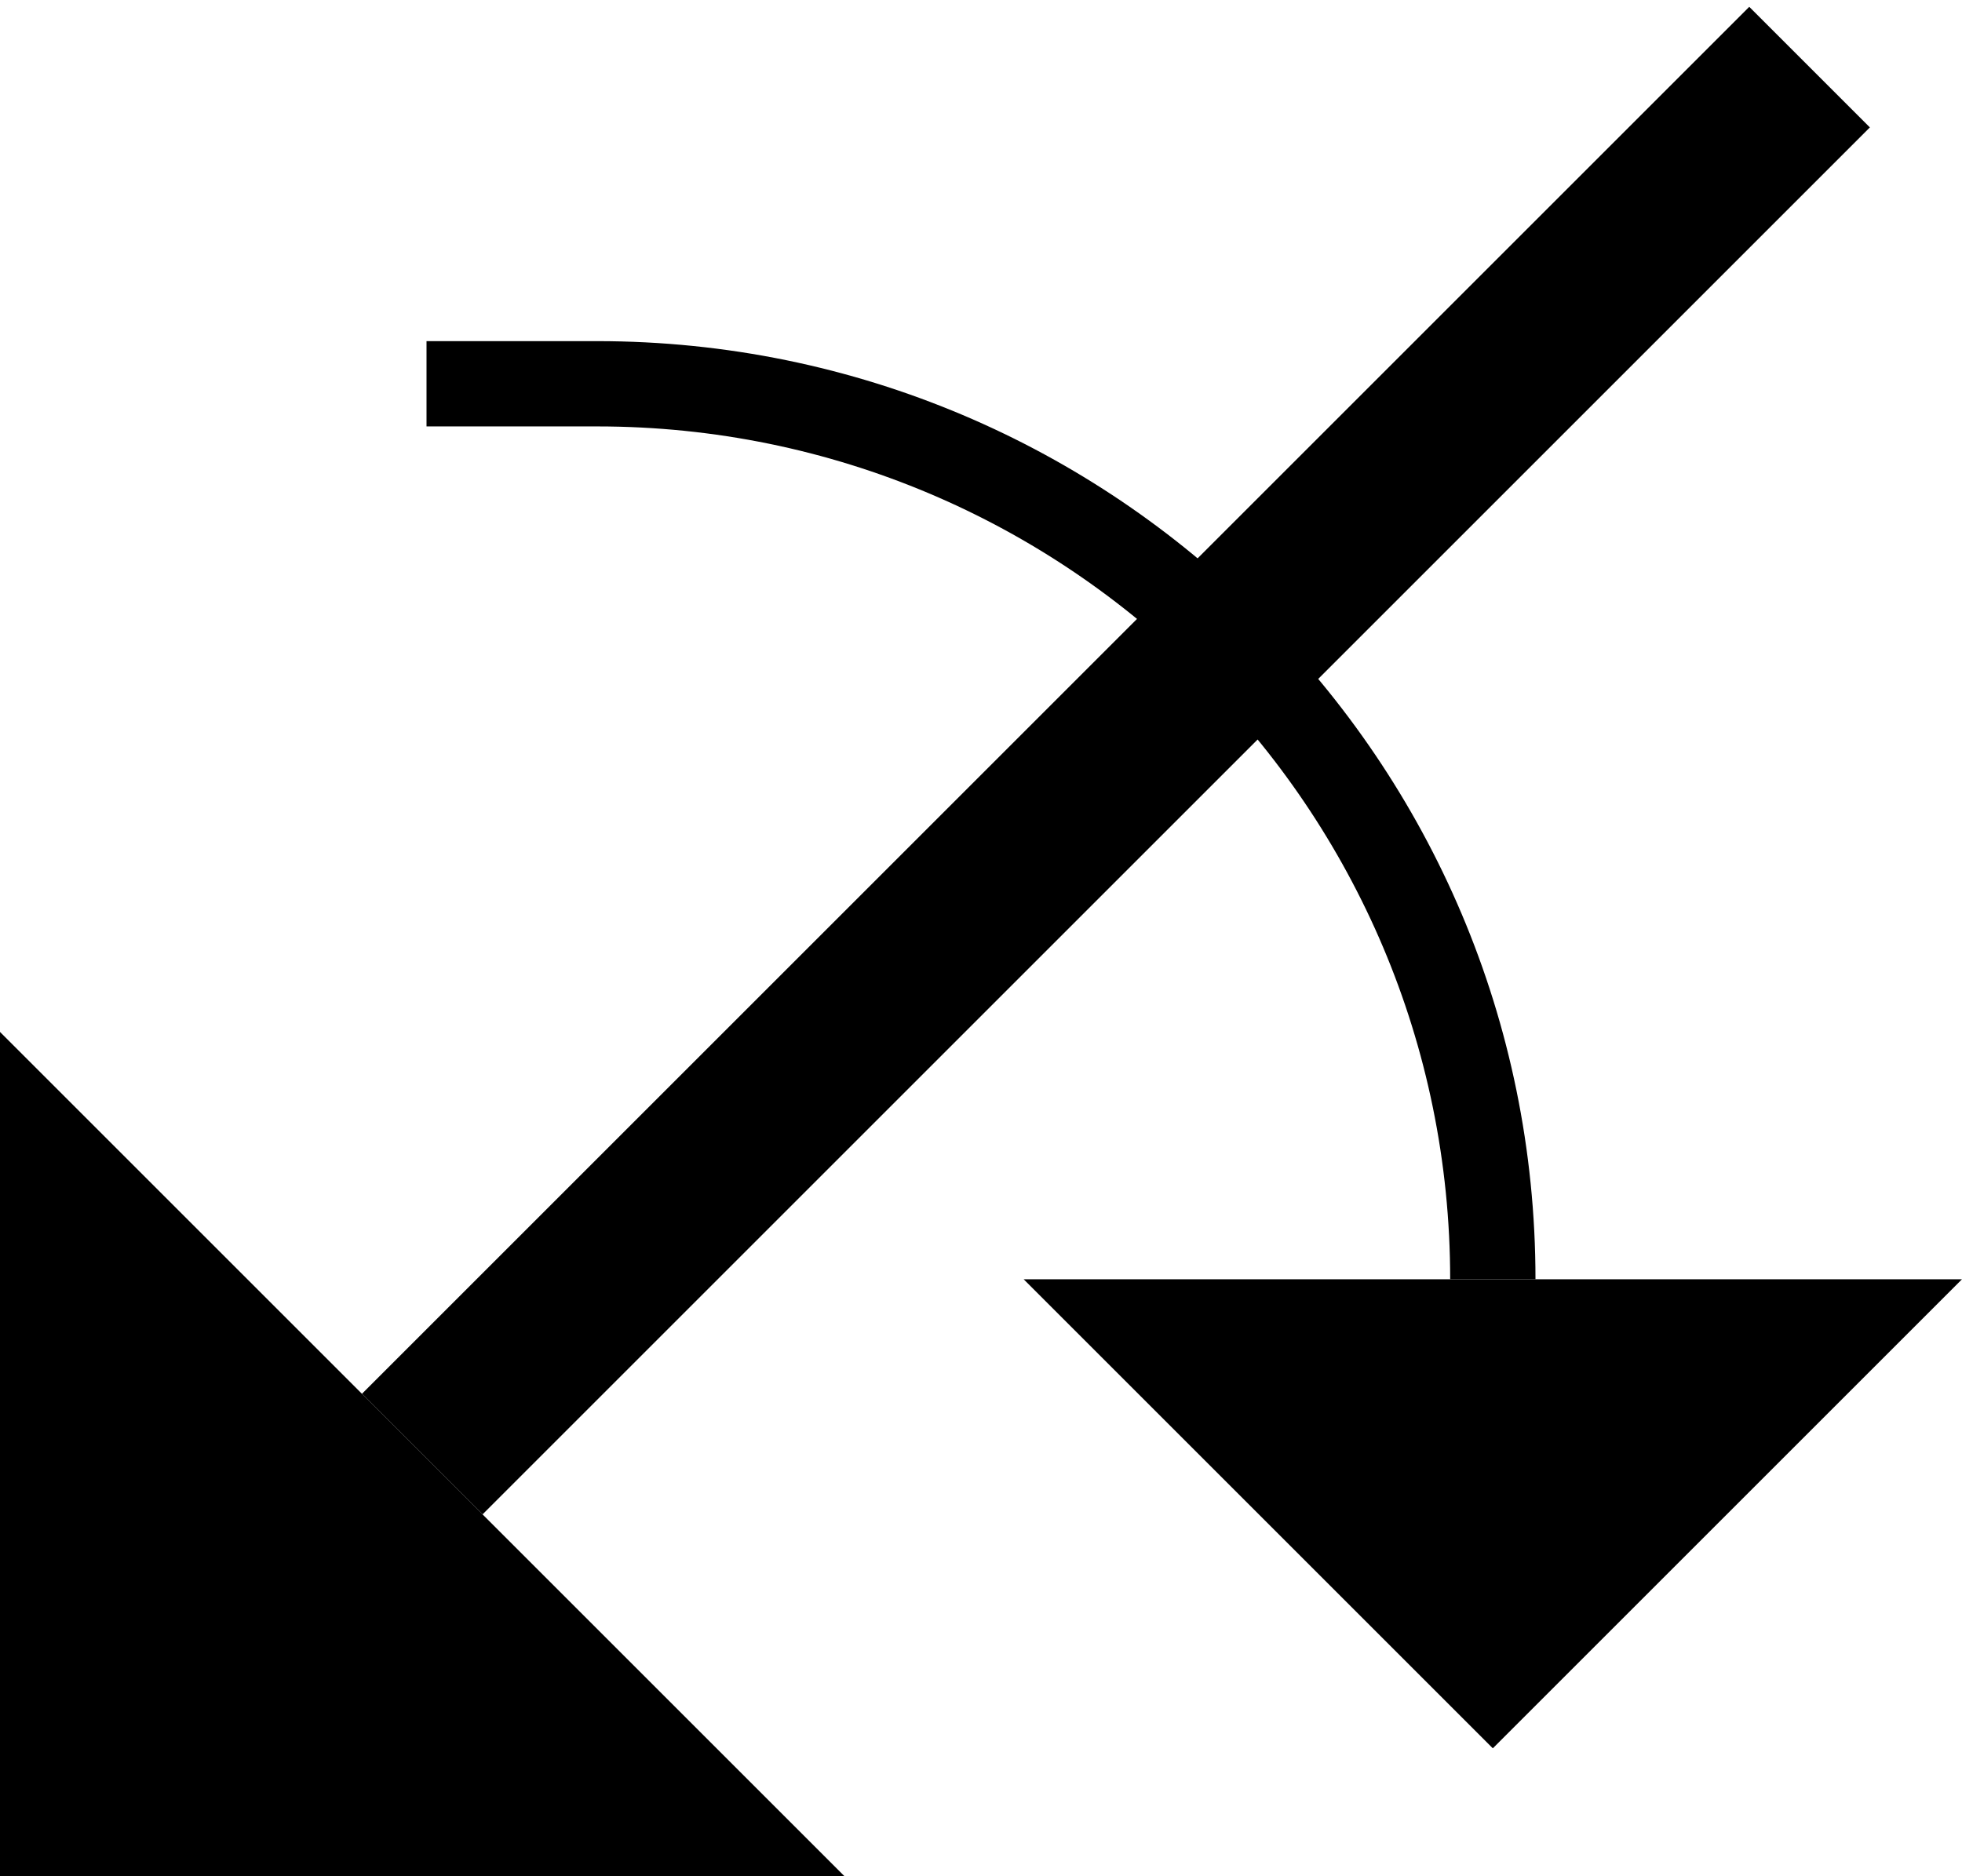 <svg xmlns="http://www.w3.org/2000/svg" version="1.0" width="23" height="22"><path d="M5.657 17.757L21.92 1.494 20.506.08 4.243 16.343l1.414 1.414zM12 15l5.5 5.5L23 15H12z"/><path d="M0 12.1L9.9 22H0v-9.9zM7 4c6.075 0 11 4.925 11 11h-1C17 9.477 12.523 5 7 5H5V4h2z"/></svg>